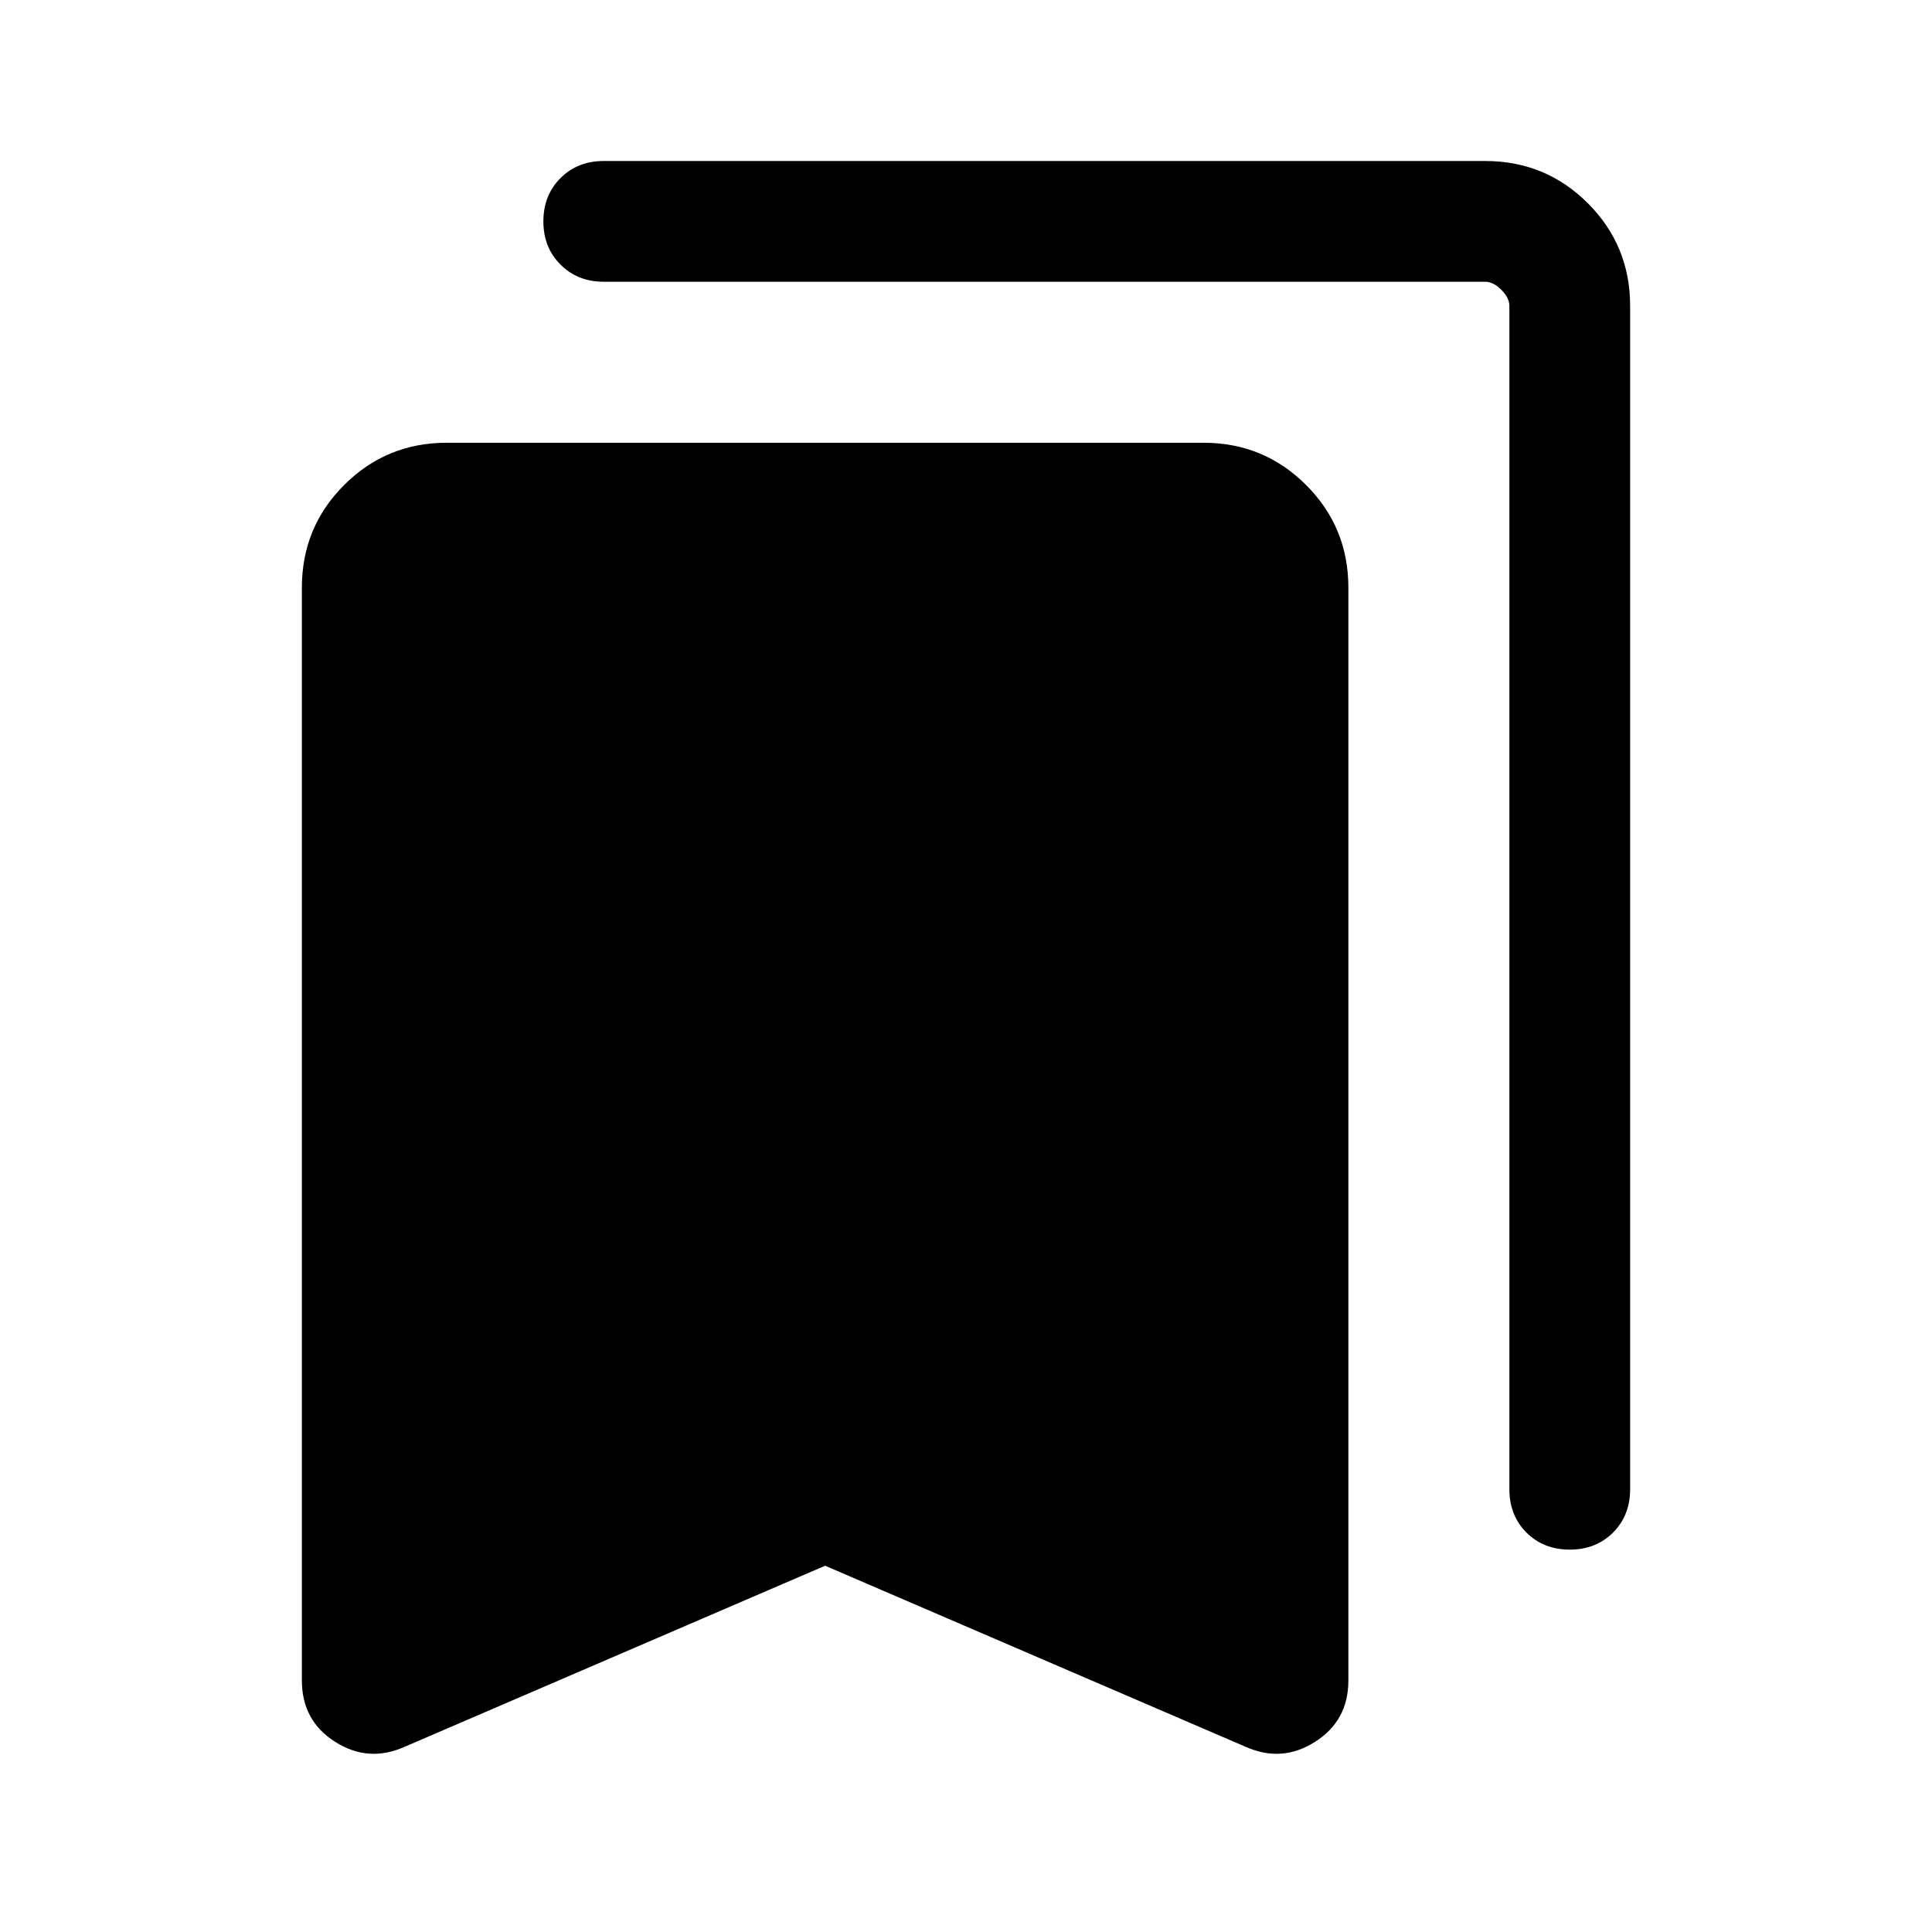 <svg xmlns="http://www.w3.org/2000/svg" height="24" width="24"><path d="M19.5 19.25q-.325 0-.538-.212-.212-.213-.212-.538V3.8q0-.1-.1-.2t-.2-.1H7.5q-.325 0-.537-.213-.213-.212-.213-.537 0-.325.213-.538Q7.175 2 7.5 2h10.95q.75 0 1.275.525.525.525.525 1.275v14.7q0 .325-.212.538-.213.212-.538.212ZM5.025 21.7q-.45.2-.863-.063-.412-.262-.412-.762V7.3q0-.75.525-1.275Q4.8 5.5 5.55 5.5h9.4q.75 0 1.275.525.525.525.525 1.275v13.575q0 .5-.413.762-.412.263-.862.063l-5.225-2.25Z"/></svg>